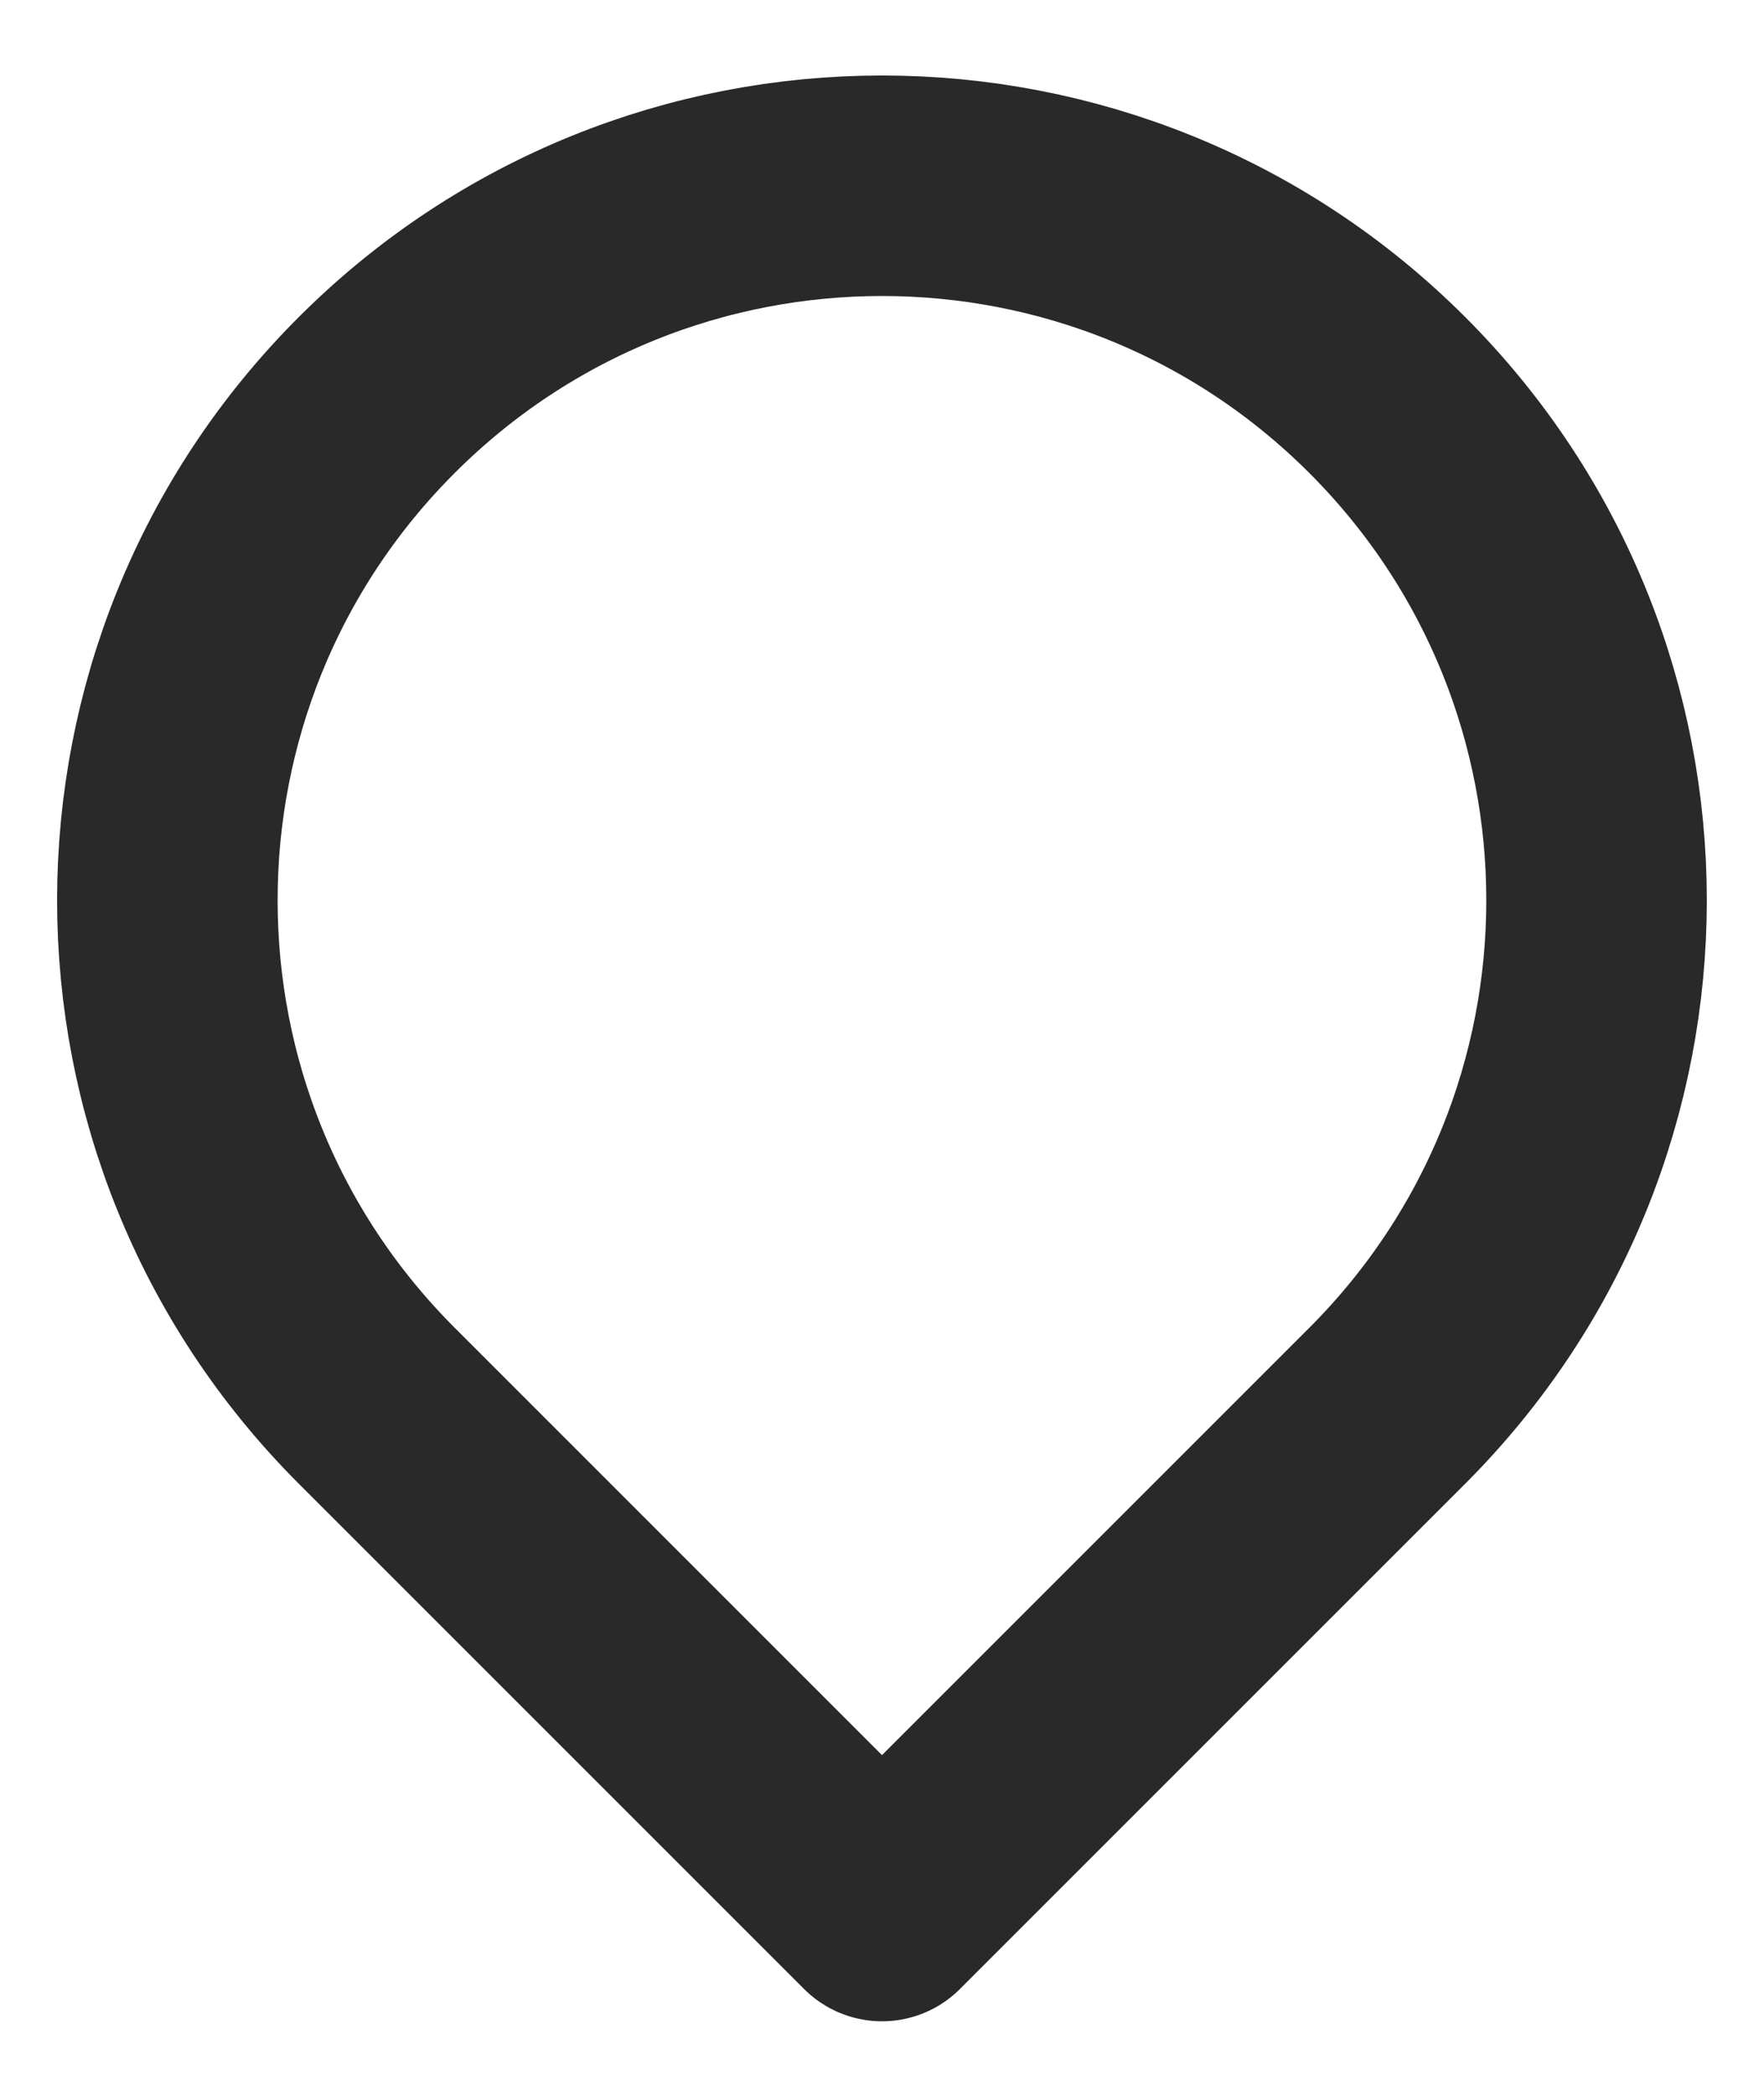 <svg width="16" height="19" viewBox="0 0 16 19" fill="none" xmlns="http://www.w3.org/2000/svg">
<path d="M8 17.333L12.583 12.75C15.114 10.218 15.114 6.114 12.583 3.583C10.052 1.052 5.948 1.052 3.417 3.583C0.885 6.114 0.885 10.218 3.417 12.75L8 17.333Z" stroke="#292929" stroke-width="2" stroke-linejoin="round"/>
</svg>
